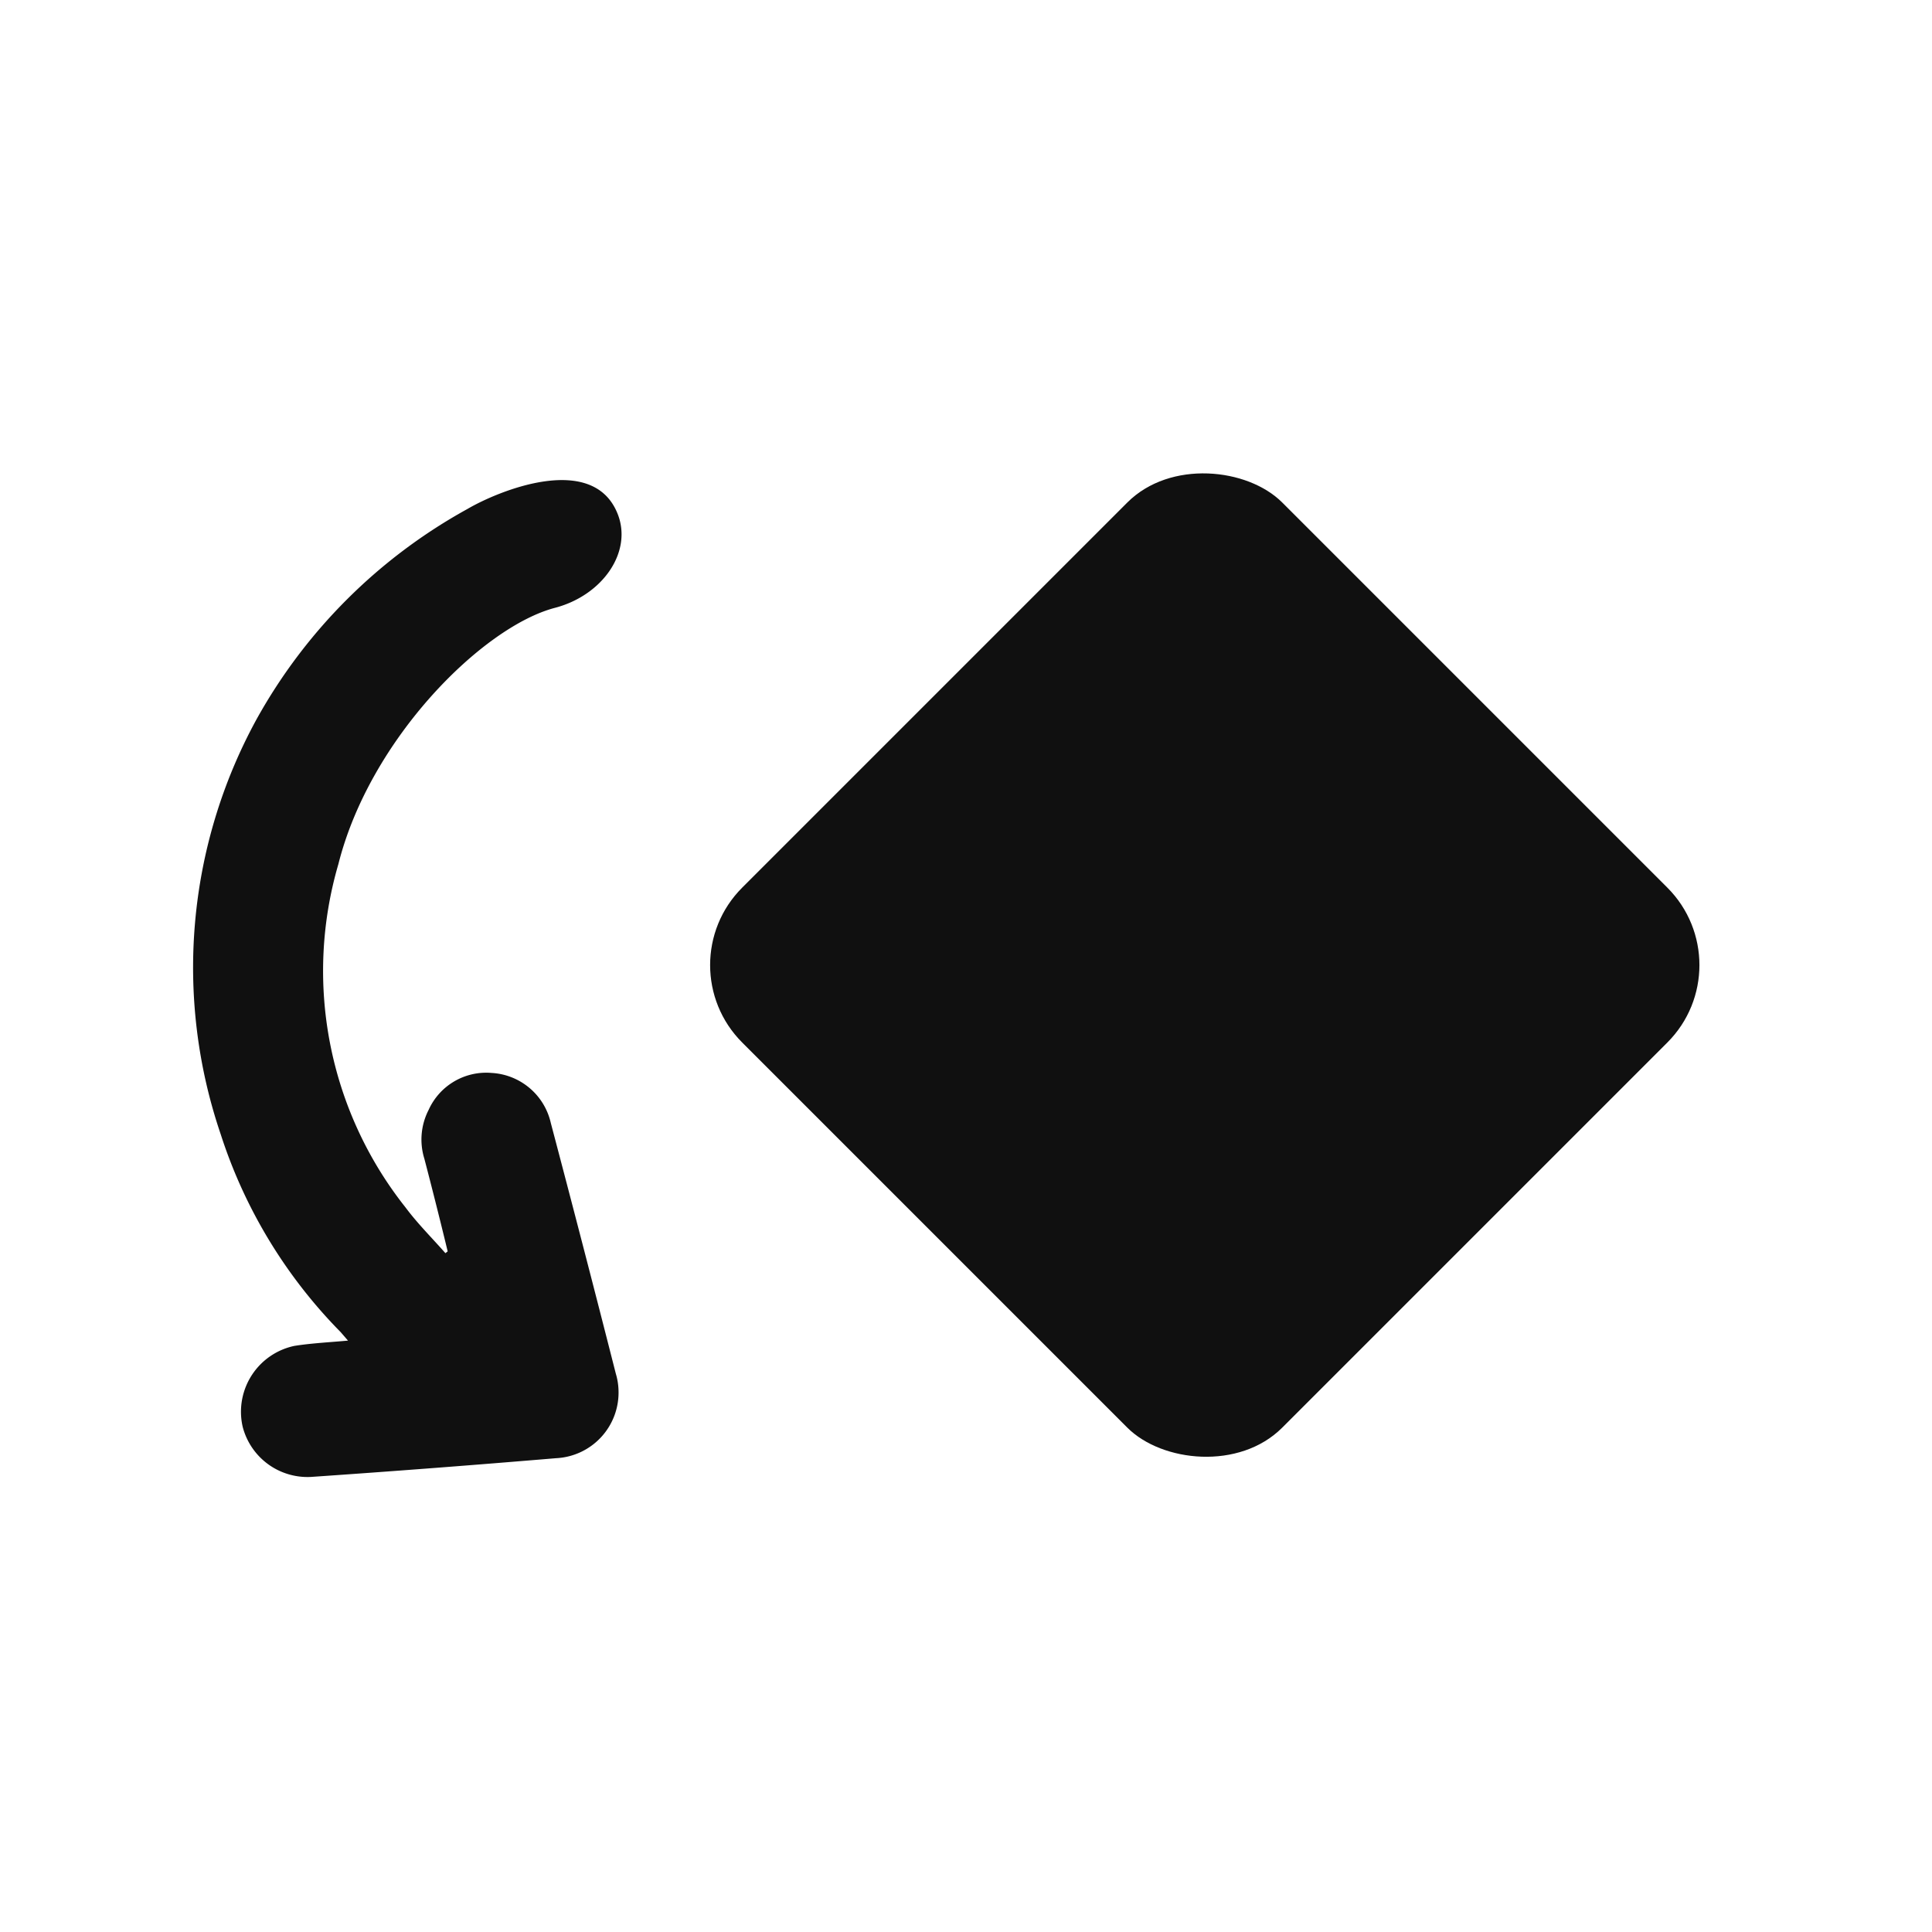 <svg id="icon_rotate_left" xmlns="http://www.w3.org/2000/svg" width="100" height="100" viewBox="0 0 100 100">
  <rect id="shape" width="100" height="100" transform="translate(0 100) rotate(-90)" fill="none"/>
  <g id="rotate_left" data-name="rotate left" transform="translate(-1261 -578.411)">
    <path id="arrow_left" data-name="arrow left" d="M110.3,640.511c.781,1.961-.765,4.216-3.246,4.866-3.734.978-9.578,6.778-11.208,13.267a19.694,19.694,0,0,0,3.478,17.77c.623.837,1.371,1.578,2.063,2.365l.117-.094c-.044-.174-.084-.346-.127-.52q-.521-2.134-1.08-4.274a3.349,3.349,0,0,1,.219-2.524,3.269,3.269,0,0,1,3.26-1.917,3.331,3.331,0,0,1,3.068,2.6q1.71,6.466,3.363,12.966a3.313,3.313,0,0,1,.139.85,3.4,3.4,0,0,1-3.234,3.525q-6.286.529-12.573.962a3.465,3.465,0,0,1-3.639-2.561c-.011-.043-.021-.088-.03-.134a3.484,3.484,0,0,1,2.7-4.08c.88-.139,1.778-.183,2.774-.273-.155-.181-.271-.313-.373-.433a25.9,25.9,0,0,1-6.216-10.25,26.774,26.774,0,0,1,1.847-21.461,27.834,27.834,0,0,1,10.922-10.9C104.152,639.307,109.027,637.307,110.3,640.511Z" transform="translate(1182.668 -35.504)" fill="#101010"/>
    <rect id="form" width="39.529" height="39.529" rx="5.669" transform="translate(1351.31 628.363) rotate(135)" fill="#101010"/>
  </g>
</svg>
